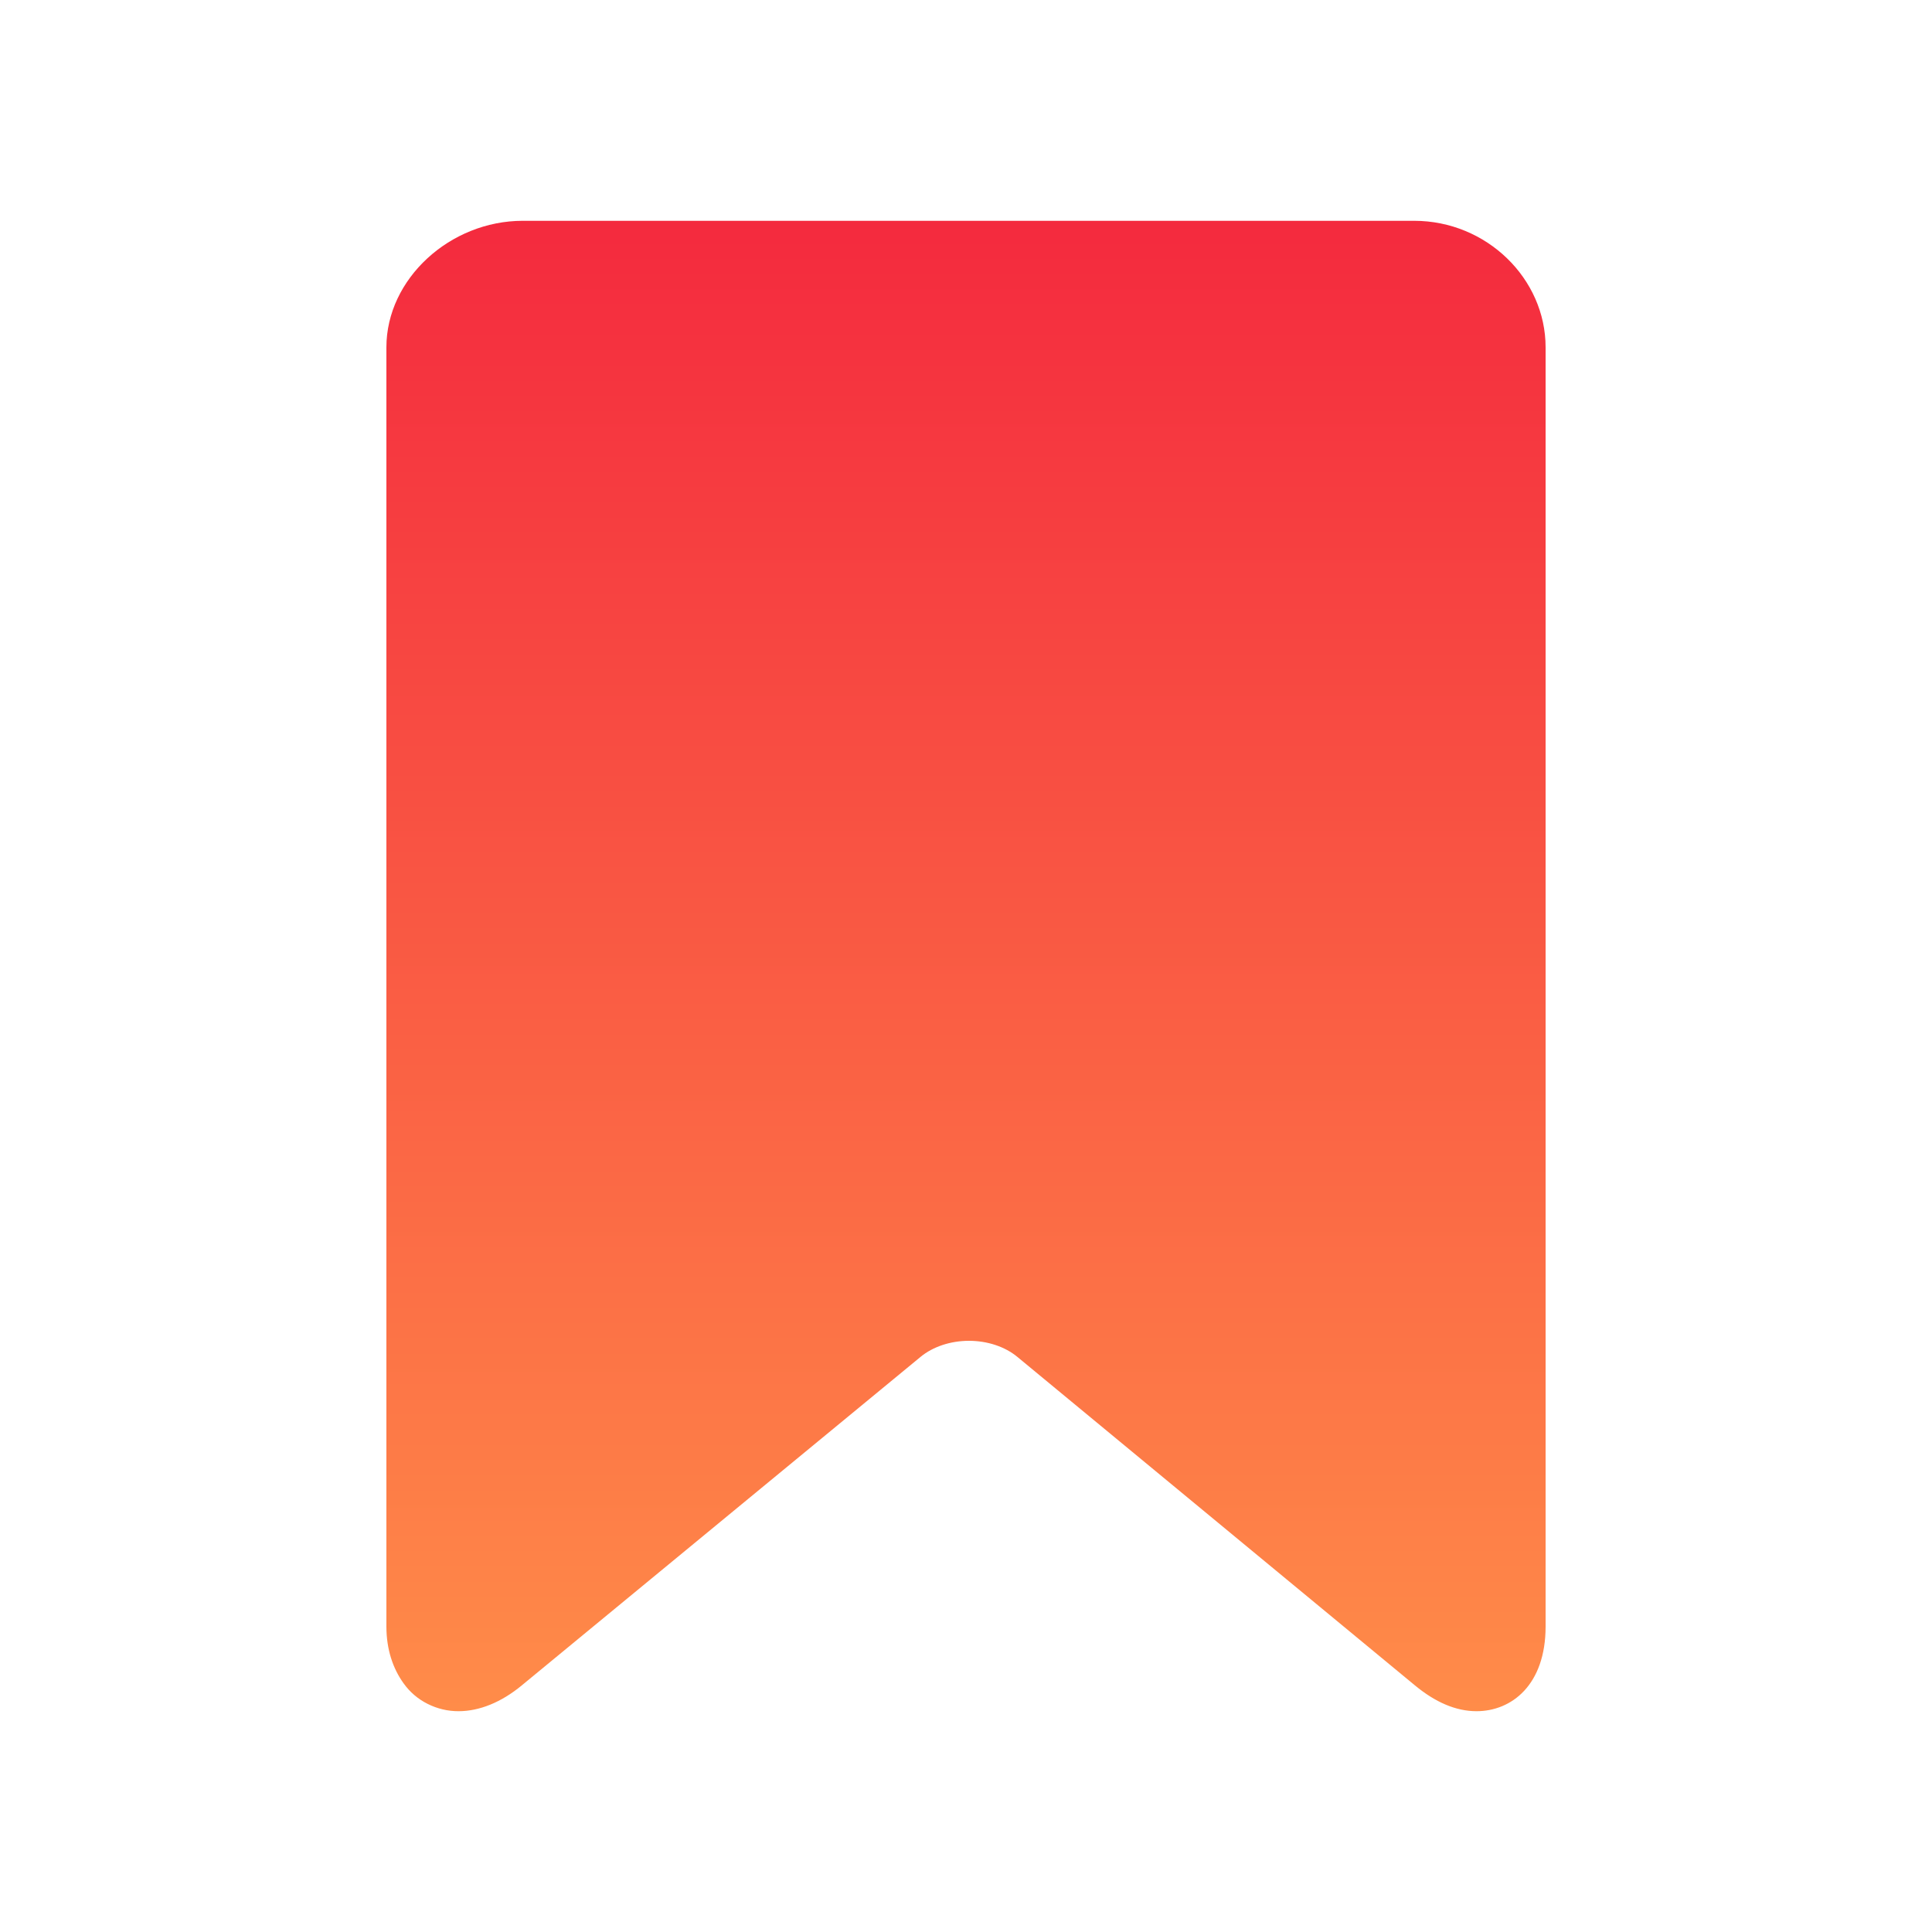 <svg width="35" height="35" viewBox="0 0 35 35" fill="none" xmlns="http://www.w3.org/2000/svg">
<path d="M25.618 4H9.47C8.155 4 7 5.05 7 6.292V29.466C7 29.882 7.119 30.229 7.312 30.496C7.423 30.652 7.572 30.78 7.746 30.867C7.92 30.955 8.113 31.001 8.309 31C8.684 31 9.084 30.838 9.453 30.532L16.677 24.581C16.901 24.396 17.221 24.29 17.554 24.29C17.887 24.29 18.207 24.396 18.431 24.582L25.631 30.531C26.002 30.838 26.374 31 26.749 31C27.382 31 28 30.526 28 29.466V6.292C28 5.05 26.933 4 25.618 4Z" fill="url(#paint0_linear_182_8203)"/>
<defs>
<linearGradient id="paint0_linear_182_8203" x1="17.5" y1="4" x2="17.5" y2="31" gradientUnits="userSpaceOnUse">
<stop stop-color="#F42A3E"/>
<stop offset="1" stop-color="#FF8C49"/>
</linearGradient>
</defs>
</svg>
